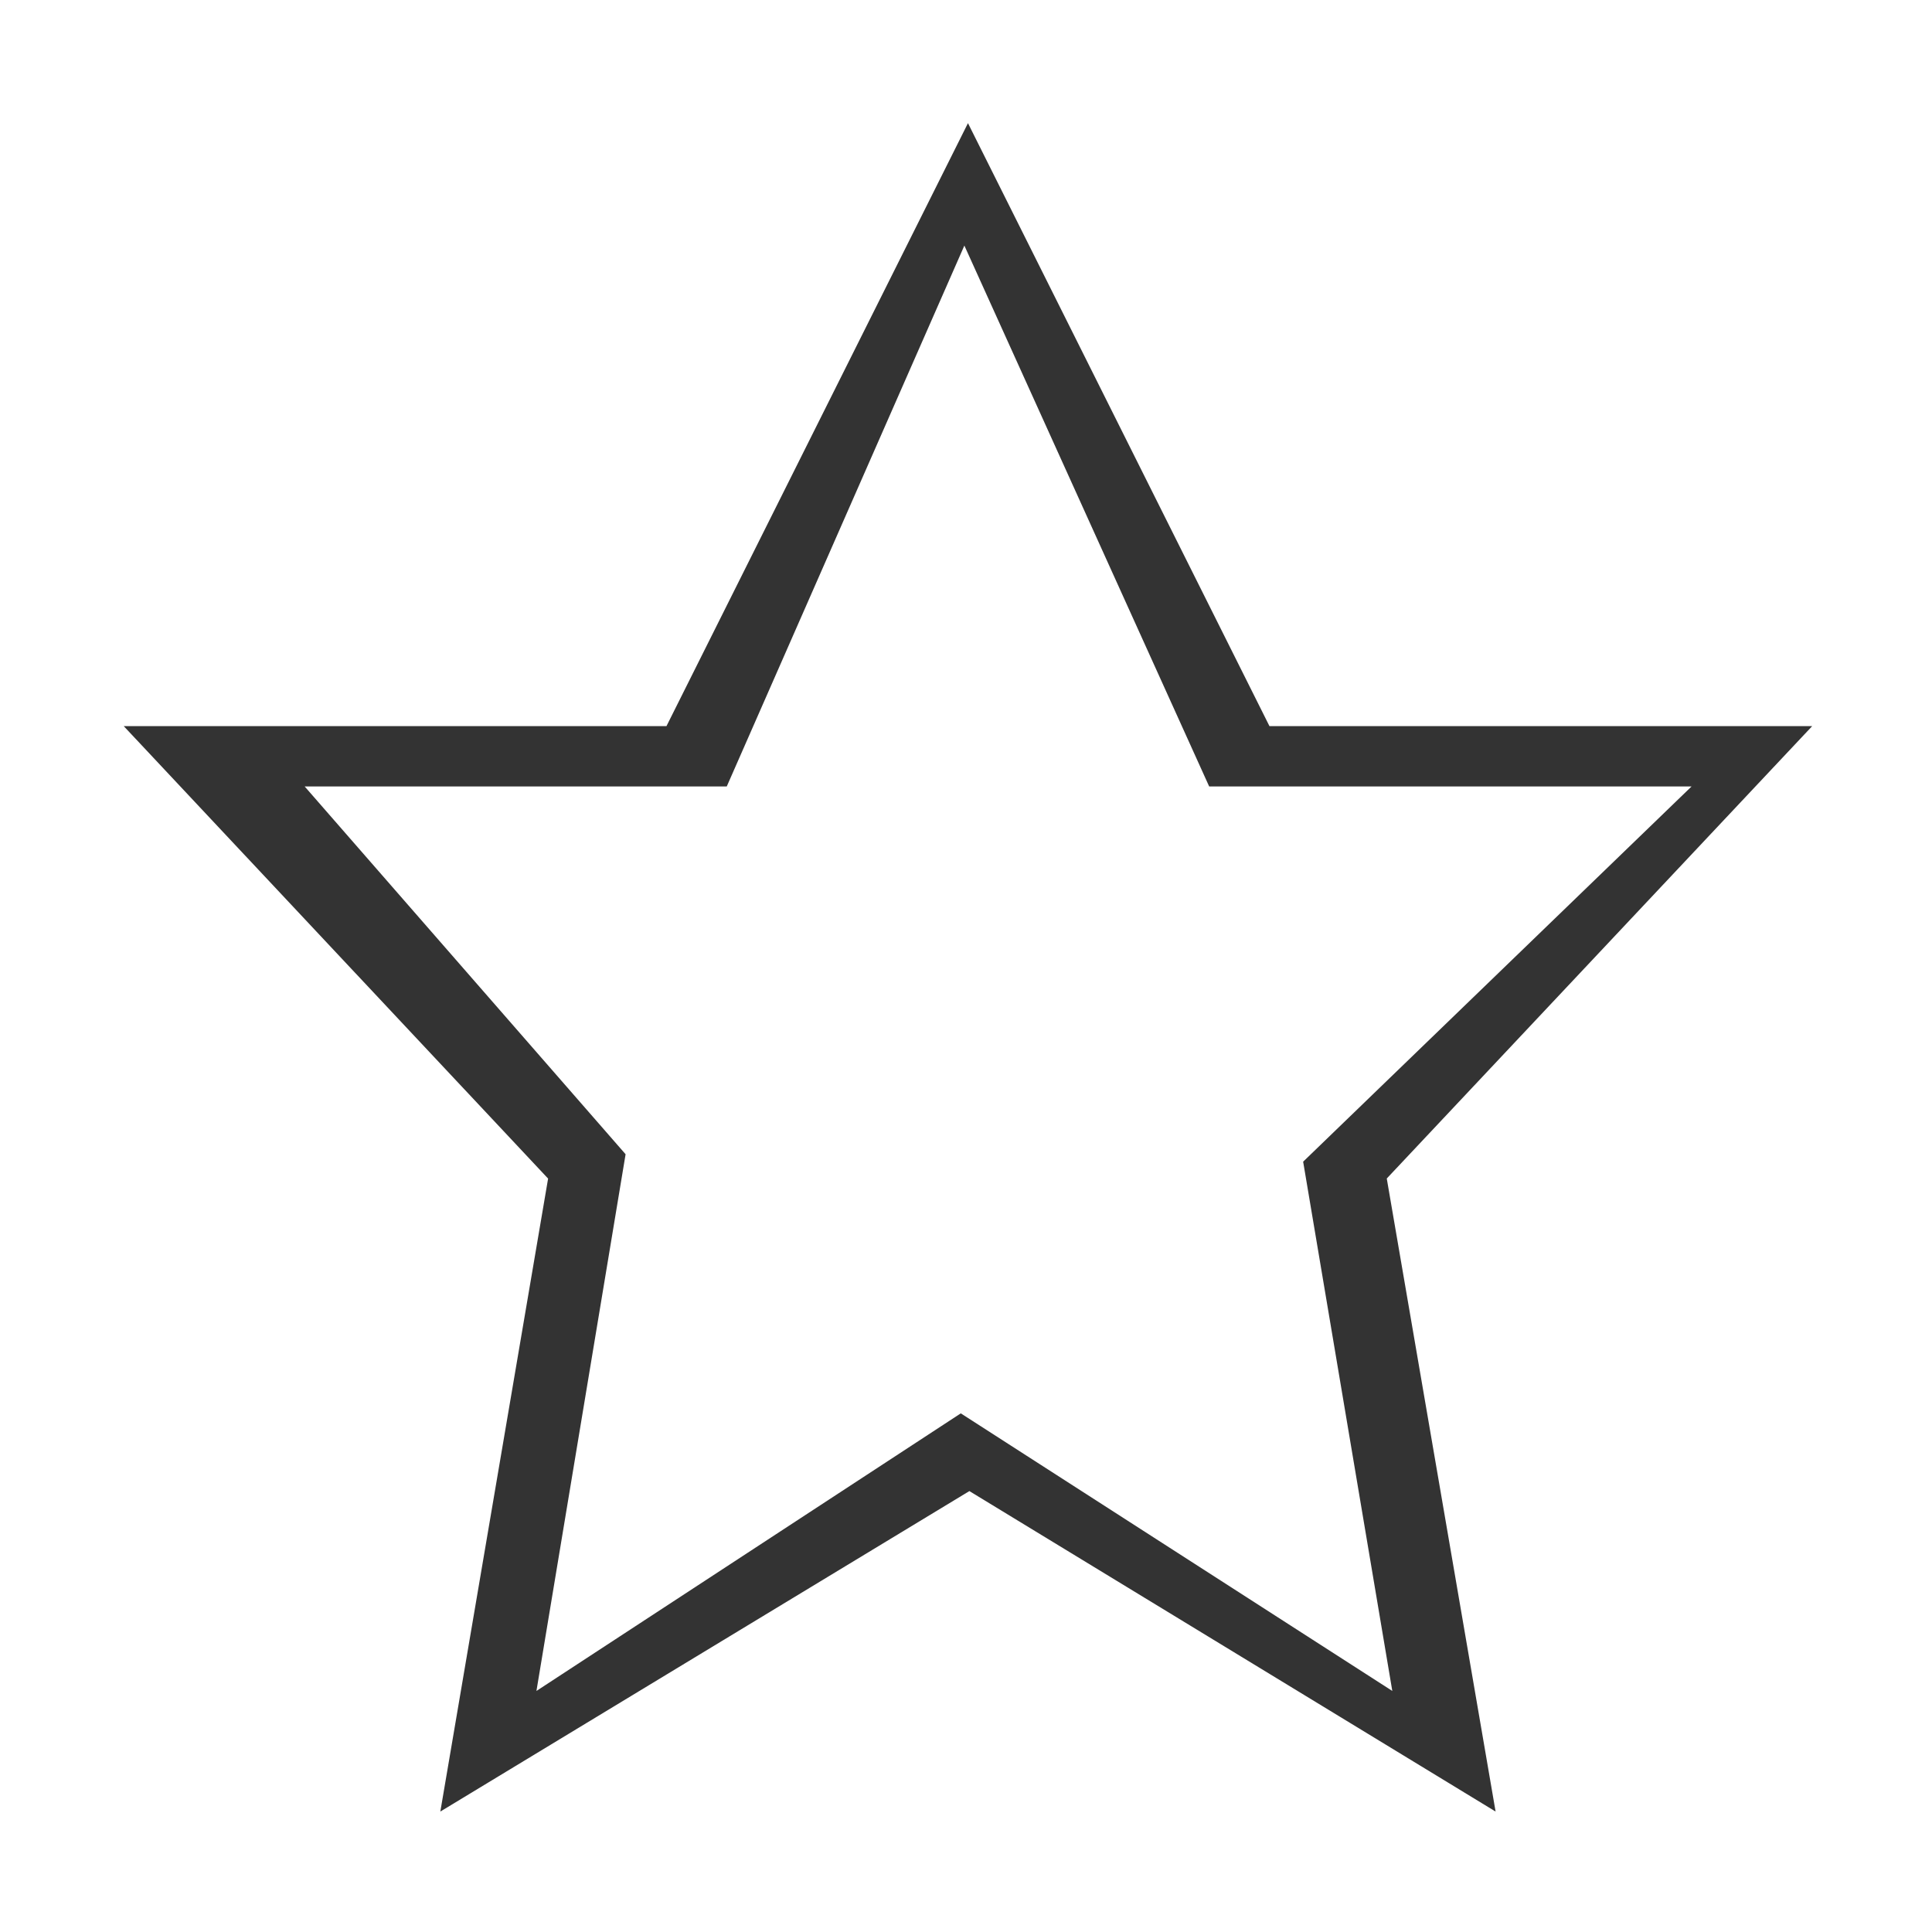<?xml version="1.0" standalone="no"?><!DOCTYPE svg PUBLIC "-//W3C//DTD SVG 1.1//EN" "http://www.w3.org/Graphics/SVG/1.1/DTD/svg11.dtd"><svg class="icon" width="200px" height="200.00px" viewBox="0 0 1024 1024" version="1.1" xmlns="http://www.w3.org/2000/svg"><path fill="#333333" d="M735.014 624.637l57.68 335.522L513.788 790.306 233.387 960.159l57.116-335.49L65.596 384.873l287.642 0L513.041 65.271l159.801 319.602 287.643 0L735.014 624.637zM640.881 416.834 511.135 130.16 385.198 416.834 161.477 416.834l170.101 194.944-47.253 284.46 224.908-147.13 228.715 147.13-47.254-280.525 205.869-198.879L640.881 416.834z" /></svg>